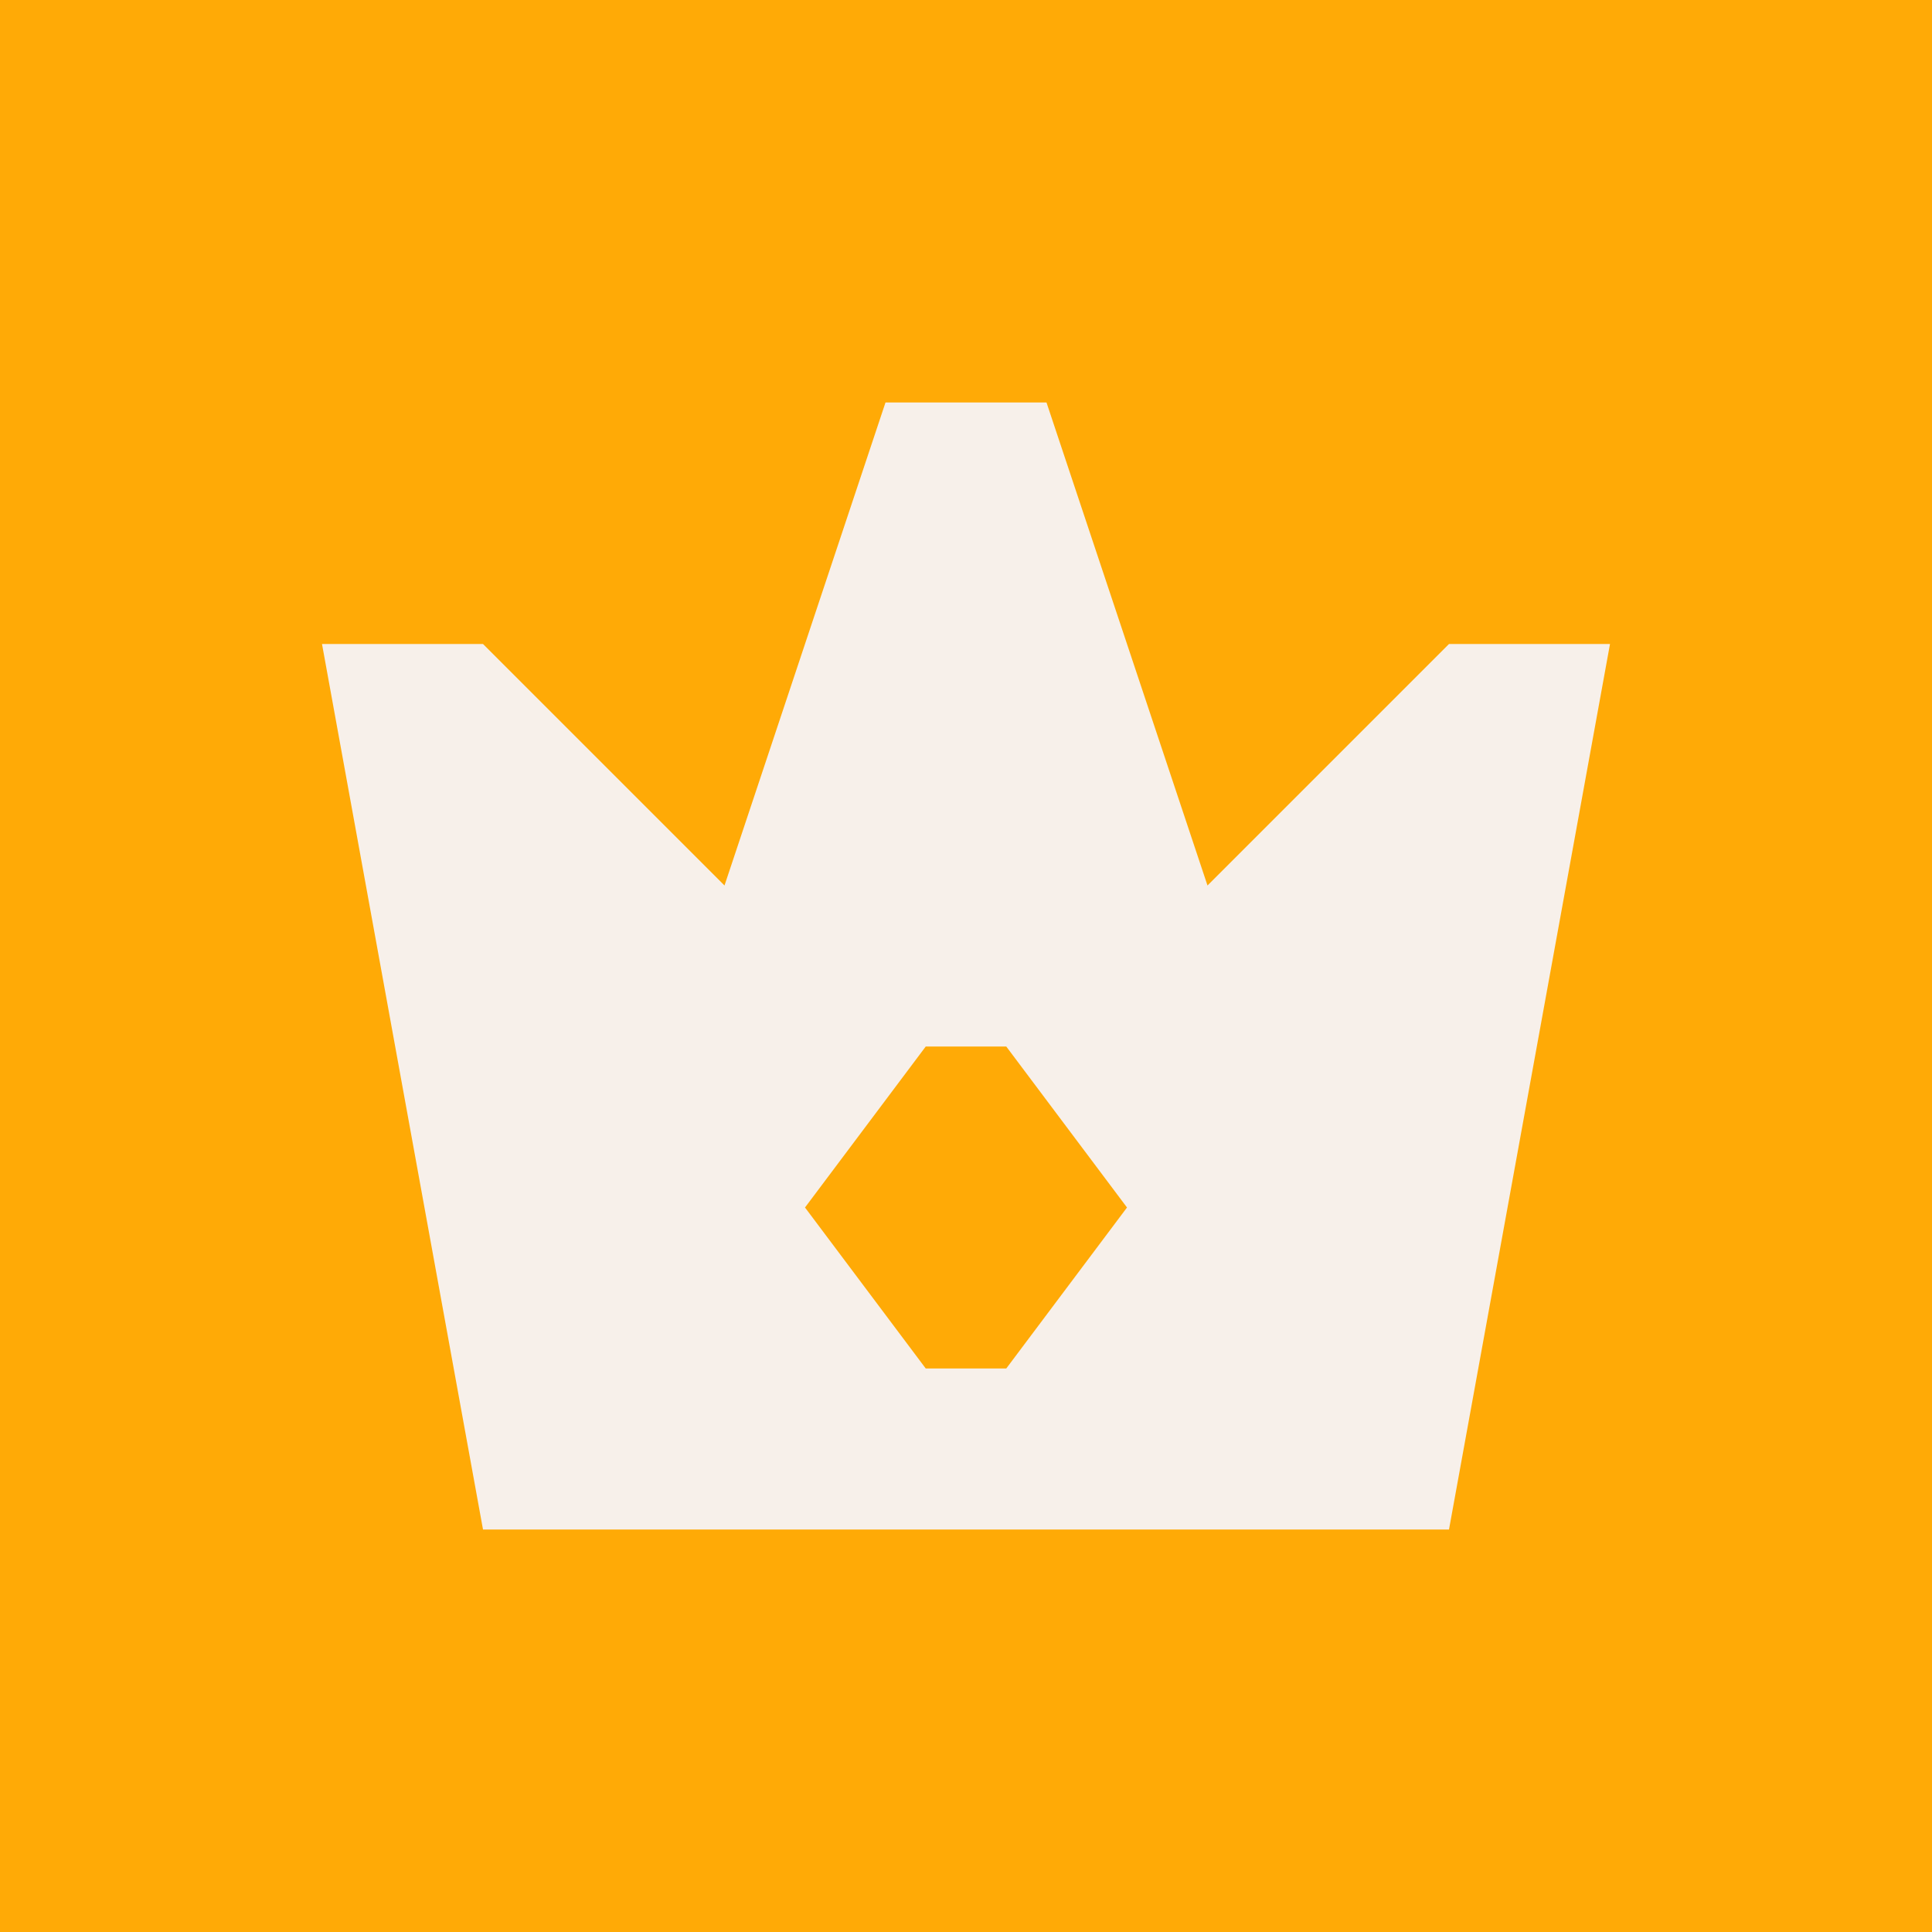 <svg width="18" height="18" viewBox="0 0 18 18" fill="none" xmlns="http://www.w3.org/2000/svg">
<rect width="18" height="18" transform="translate(0 0)" fill="#FFAA06"/>
<path fill-rule="evenodd" clip-rule="evenodd" d="M4.5 14.25L3 6H4.5L6.75 8.25L8.25 3.75H9.75L11.25 8.25L13.5 6H15L13.5 14.25H4.5ZM8.625 9.75L7.5 11.25L8.625 12.75H9.375L10.5 11.25L9.375 9.75H8.625Z" fill="#F7F0EA"/>
</svg>
